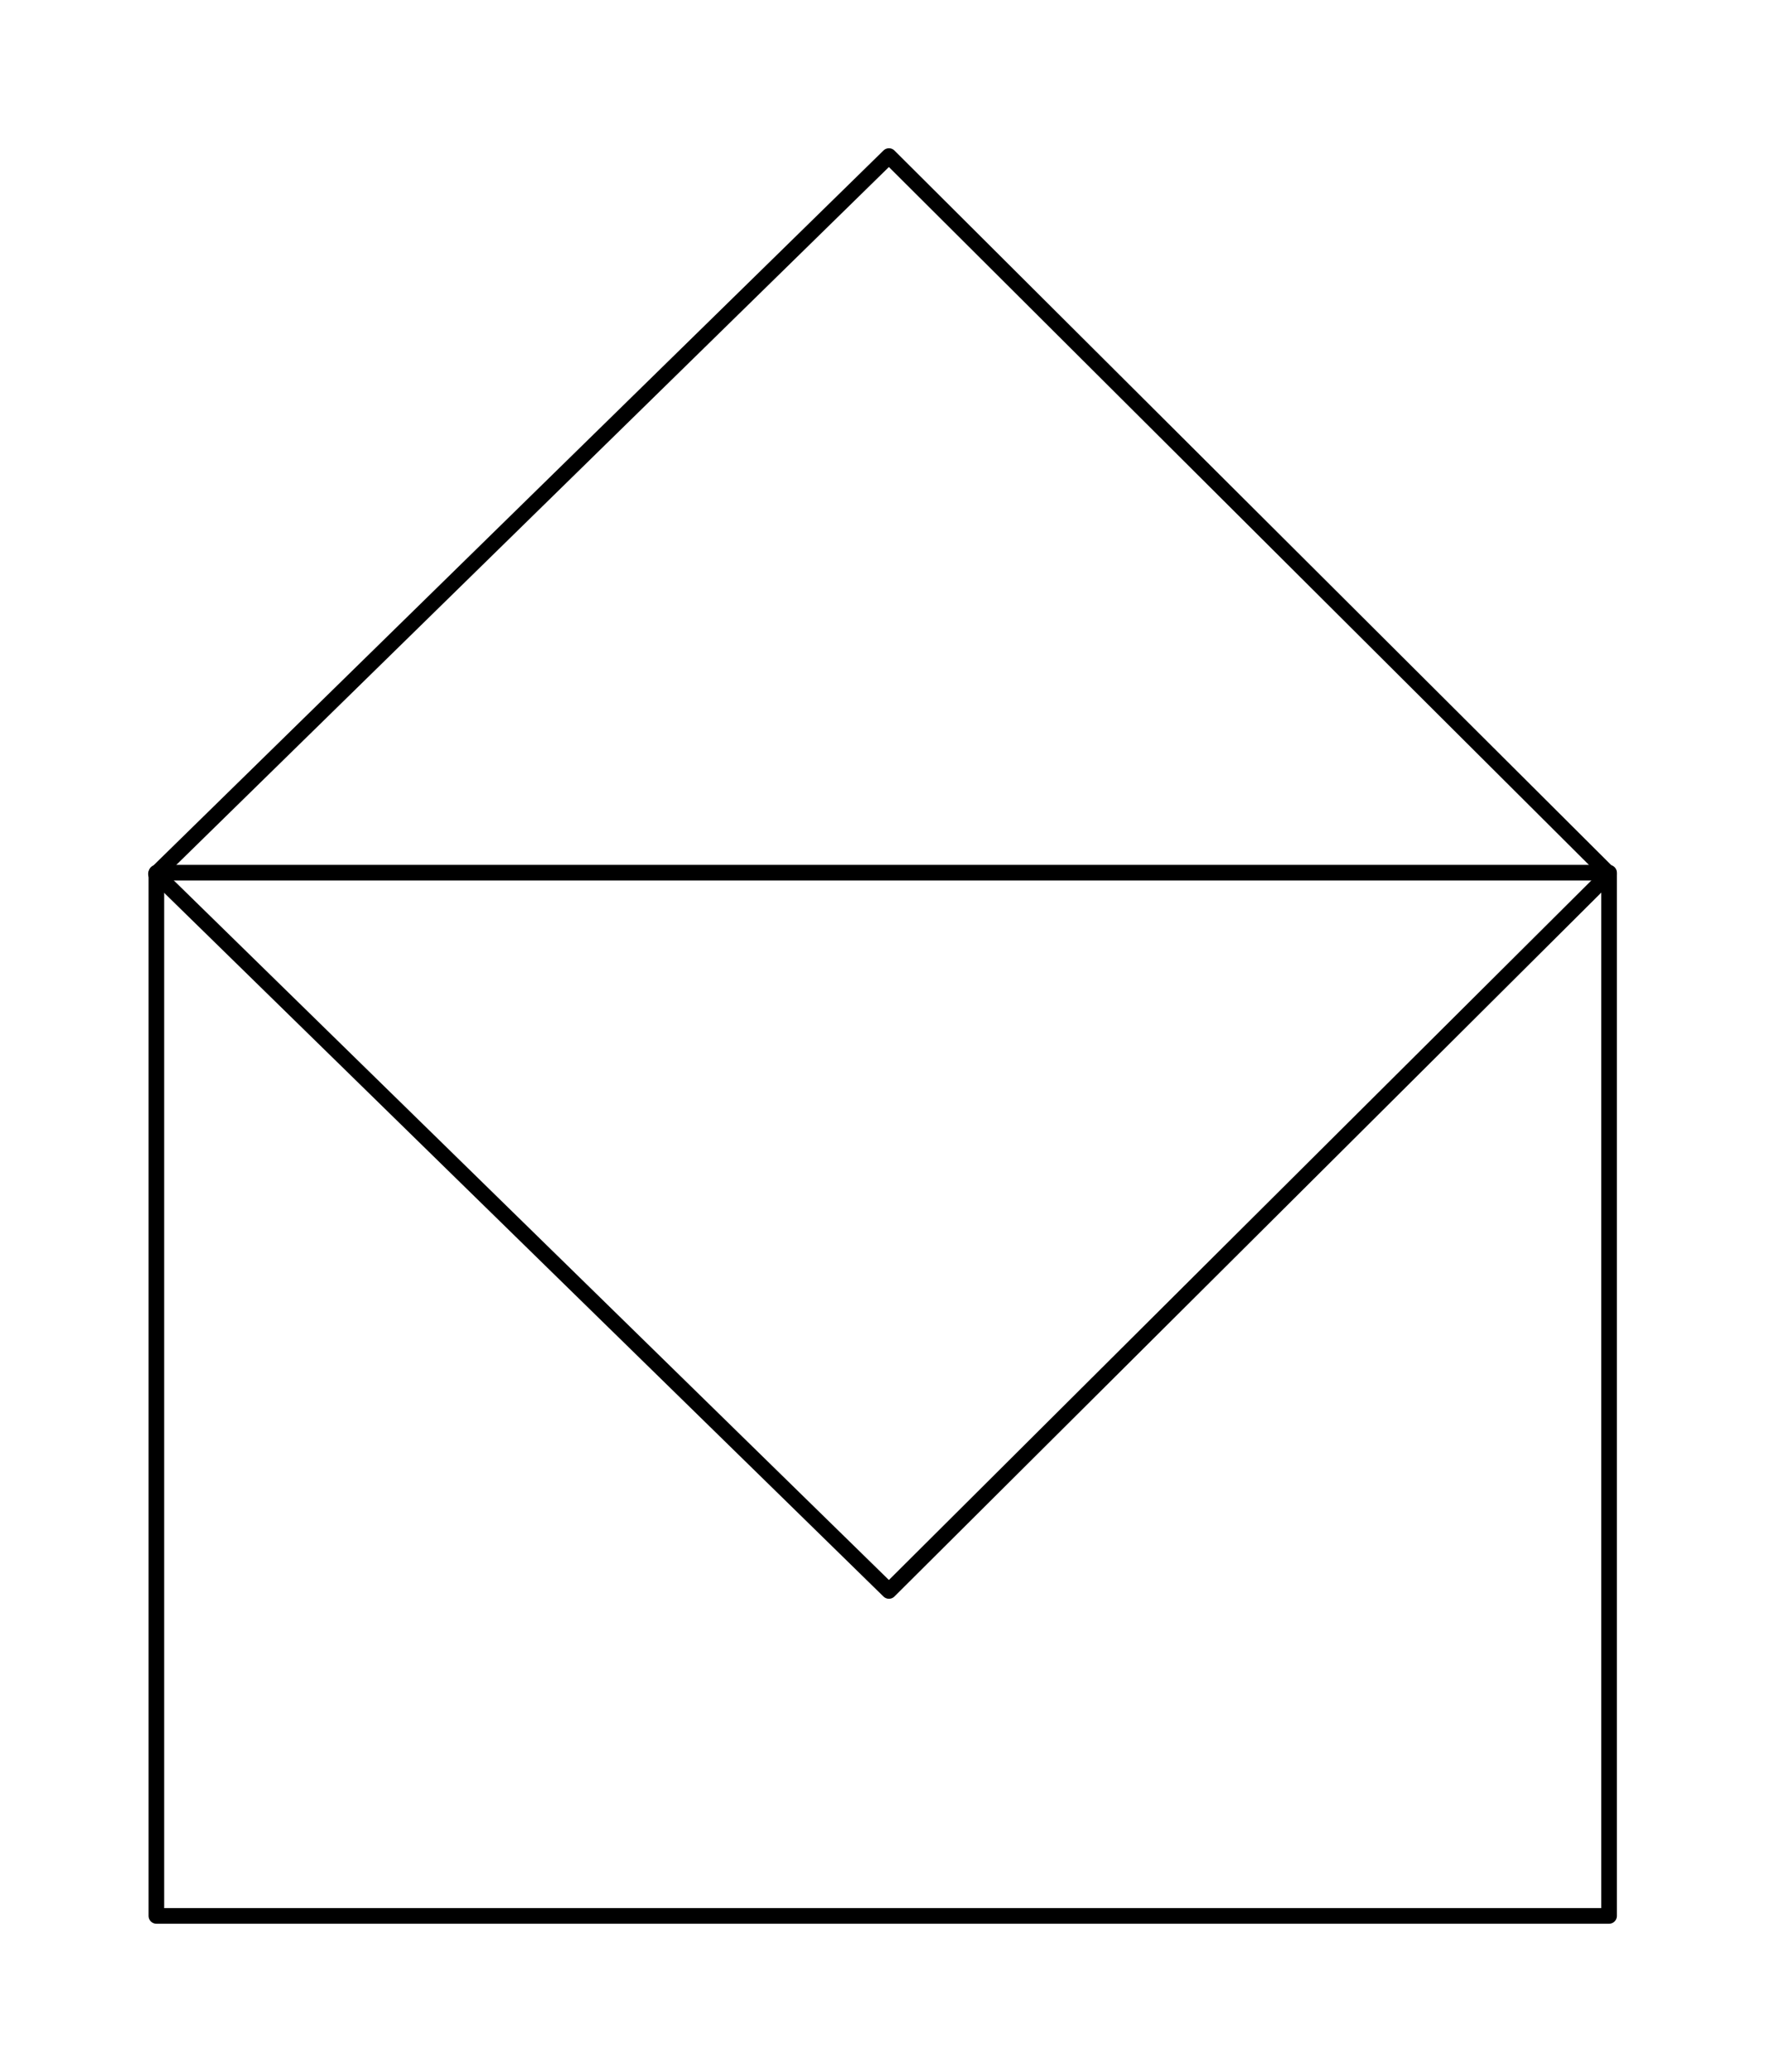 <svg version="1.1" xmlns="http://www.w3.org/2000/svg" viewBox="0 0 113.173 132.773" width="113.173" height="132.773">
  <!-- svg-source:excalidraw -->
  
  <defs>
    <style>
      @font-face {
        font-family: "Virgil";
        src: url("https://excalidraw.com/Virgil.woff2");
      }
      @font-face {
        font-family: "Cascadia";
        src: url("https://excalidraw.com/Cascadia.woff2");
      }
    </style>
  </defs>
  <g stroke-linecap="round" transform="translate(10.026 55.923) rotate(0 46.574 33.425)"><path d="M0 0 C20.42 0, 40.84 0, 93.15 0 M0 0 C30.6 0, 61.19 0, 93.15 0 M93.15 0 C93.15 19.07, 93.15 38.14, 93.15 66.85 M93.15 0 C93.15 24.95, 93.15 49.89, 93.15 66.85 M93.15 66.85 C69.71 66.85, 46.28 66.85, 0 66.85 M93.15 66.85 C65.42 66.85, 37.7 66.85, 0 66.85 M0 66.85 C0 41.1, 0 15.36, 0 0 M0 66.85 C0 43.2, 0 19.54, 0 0" stroke="#000000" stroke-width="1" fill="none"></path></g><g stroke-linecap="round" transform="translate(10 10) rotate(0 46.585 45.974)"><path d="M47 0 C61.01 13.96, 75.03 27.92, 93.17 46 M47 0 C58.64 11.59, 70.27 23.19, 93.17 46 M93.17 46 C81.51 57.6, 69.86 69.2, 47 91.95 M93.17 46 C77.27 61.82, 61.37 77.64, 47 91.95 M47 91.95 C28.42 73.78, 9.84 55.62, 0 46 M47 91.95 C32.95 78.22, 18.91 64.49, 0 46 M0 46 C17.12 29.25, 34.23 12.49, 47 0 M0 46 C18.45 27.94, 36.91 9.88, 47 0" stroke="#000000" stroke-width="1" fill="none"></path></g></svg>